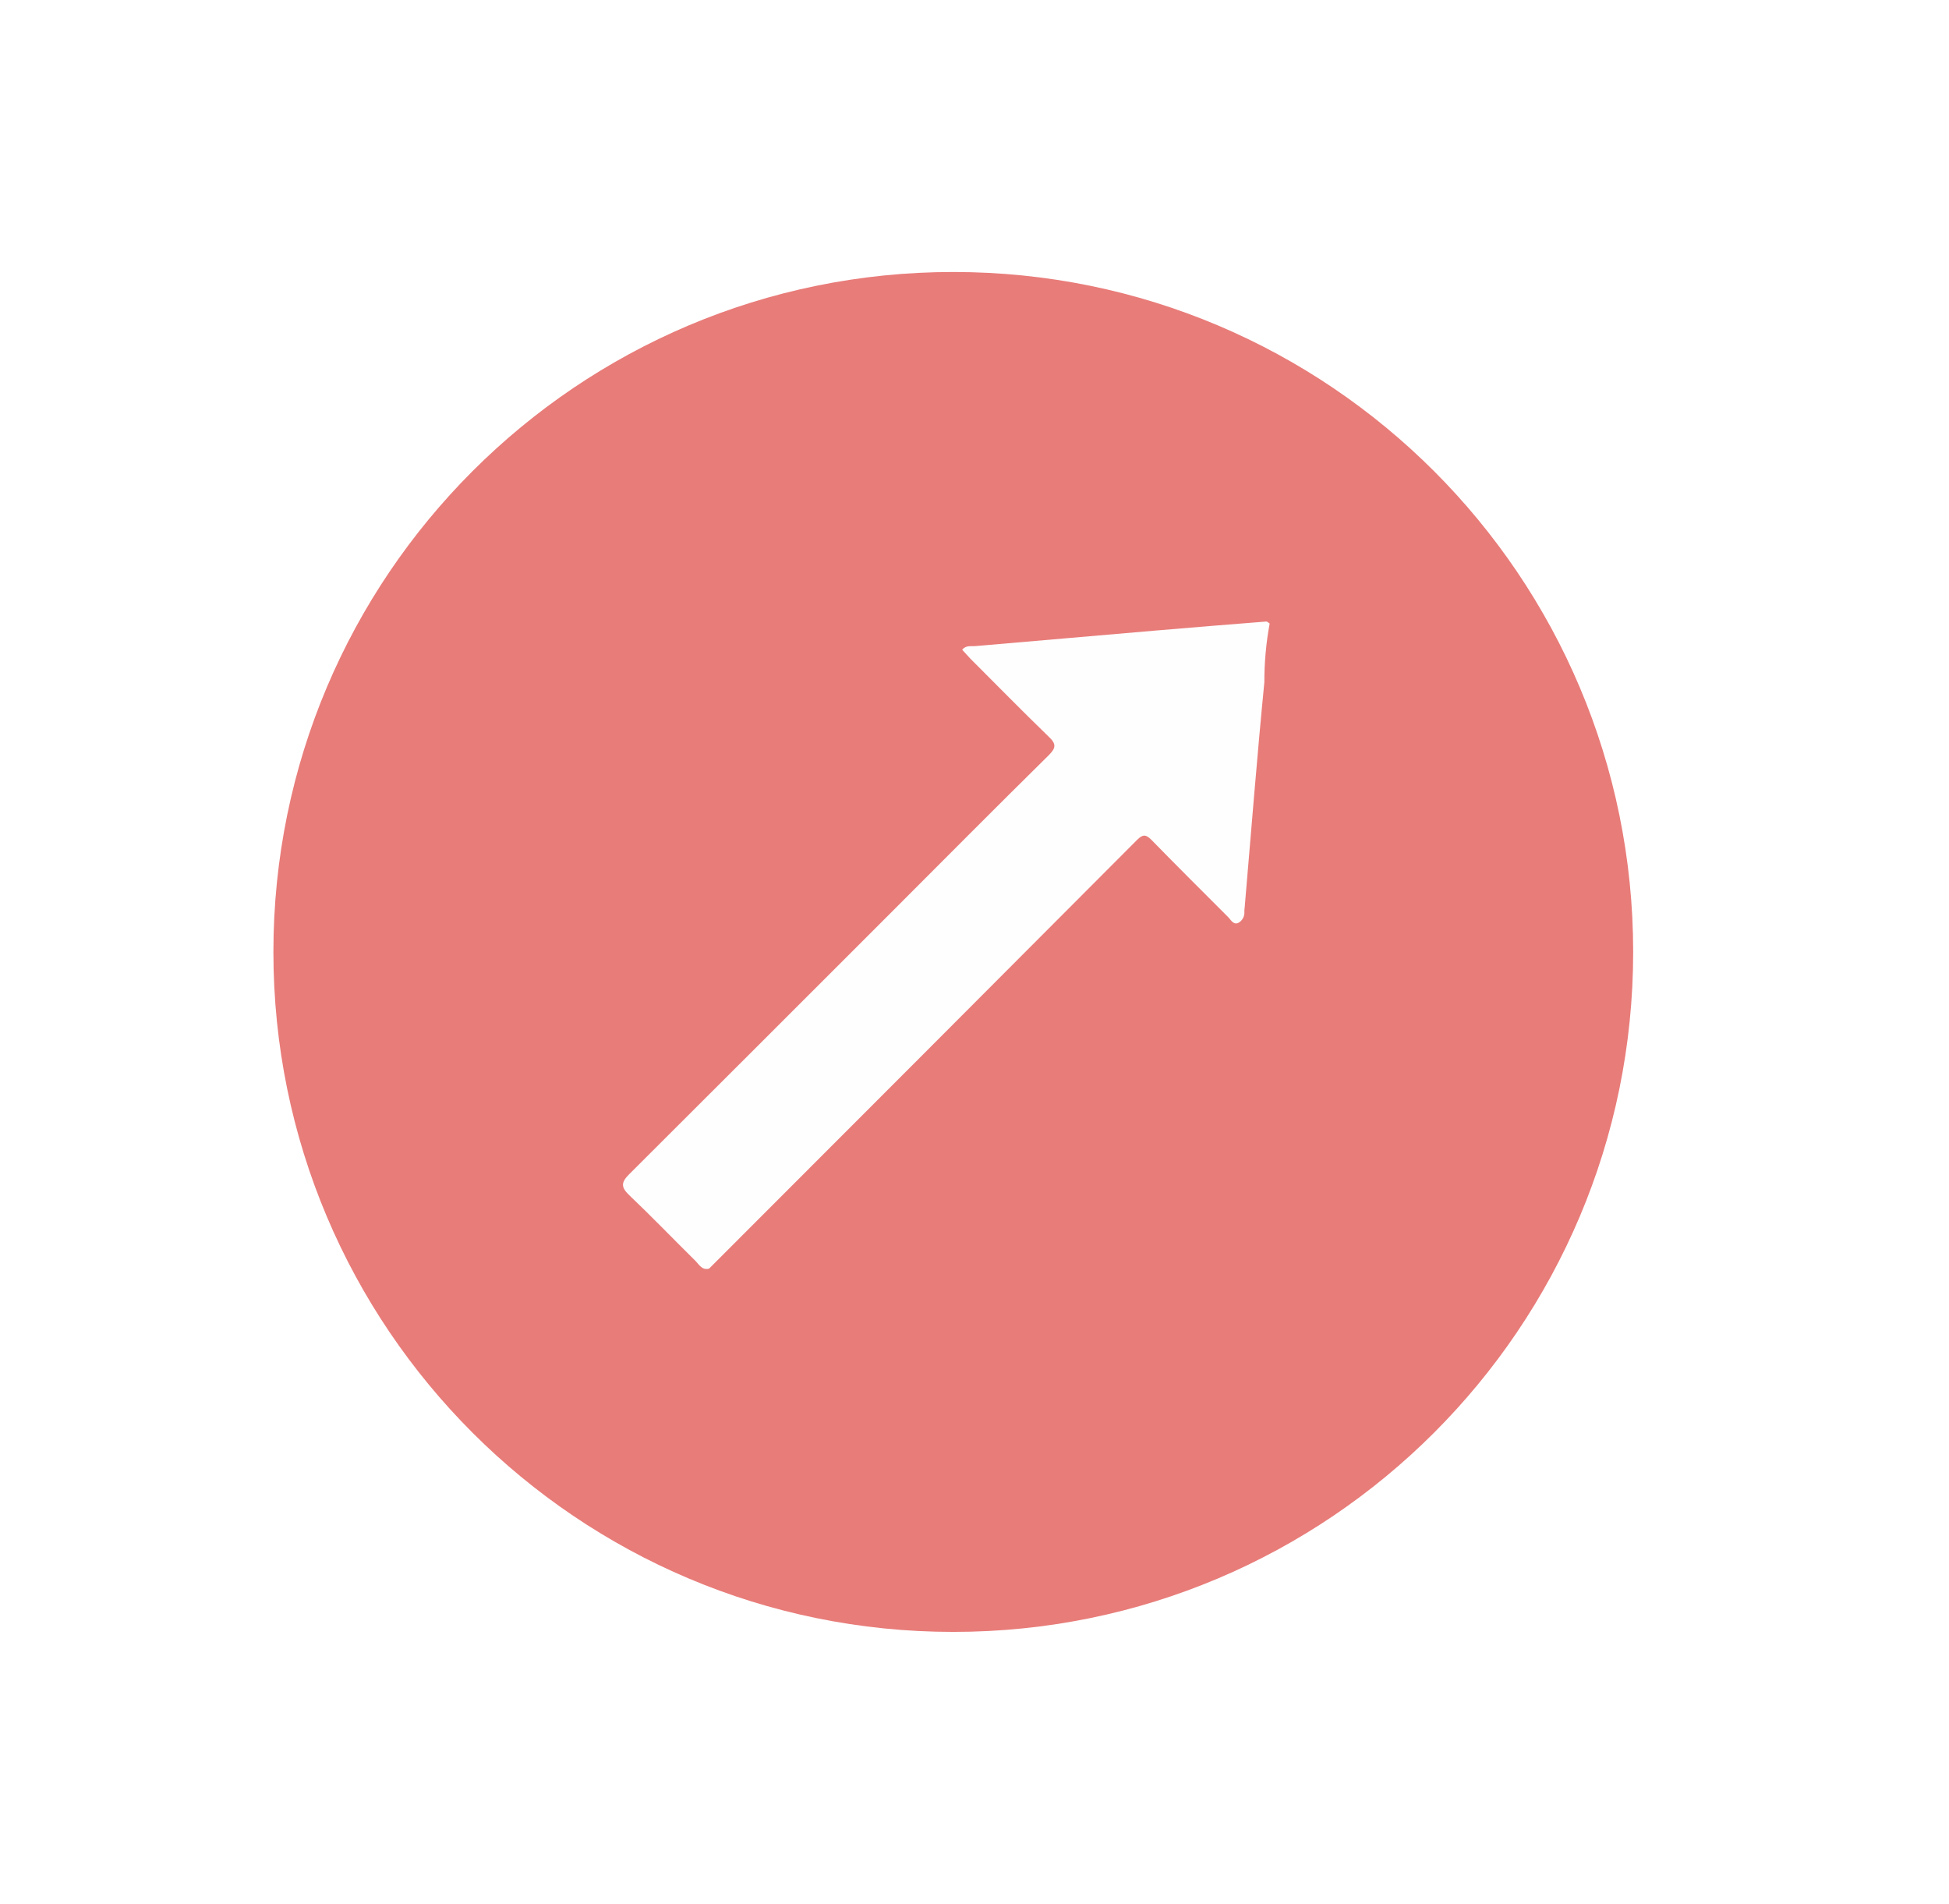 <svg width="43" height="42" viewBox="0 0 43 42" fill="none" xmlns="http://www.w3.org/2000/svg">
<g filter="url(#filter0_d_841_2)">
<path d="M21.032 36C29.316 36 36.032 29.284 36.032 21C36.032 12.716 29.316 6 21.032 6C12.748 6 6.032 12.716 6.032 21C6.032 29.284 12.748 36 21.032 36Z" fill="#E87C79"/>
</g>
<path d="M15.668 27.962C18.811 24.82 21.951 21.674 25.088 18.527C25.216 18.399 25.284 18.408 25.403 18.527C25.962 19.1 26.529 19.663 27.094 20.229C27.158 20.292 27.207 20.404 27.317 20.361C27.362 20.337 27.399 20.301 27.423 20.256C27.448 20.211 27.459 20.16 27.454 20.109C27.454 20.078 27.456 20.047 27.461 20.016C27.603 18.36 27.733 16.703 27.895 15.05C27.894 14.615 27.933 14.182 28.012 13.755C27.986 13.739 27.959 13.709 27.935 13.711C27.119 13.775 26.302 13.842 25.485 13.911C24.162 14.025 22.839 14.139 21.517 14.253C21.422 14.262 21.314 14.229 21.228 14.333C21.291 14.4 21.345 14.462 21.399 14.52C21.978 15.099 22.551 15.684 23.139 16.253C23.311 16.415 23.297 16.503 23.133 16.665C21.962 17.82 20.803 18.987 19.64 20.151C17.723 22.069 15.804 23.986 13.884 25.901C13.7 26.084 13.697 26.189 13.884 26.367C14.38 26.839 14.854 27.332 15.341 27.813C15.427 27.899 15.489 28.028 15.645 27.985C15.652 27.977 15.66 27.969 15.668 27.962V27.962Z" fill="#FEFEFE"/>
<defs>
<filter id="filter0_d_841_2" x="0.032" y="0" width="42" height="42" filterUnits="userSpaceOnUse" color-interpolation-filters="sRGB">
<feFlood flood-opacity="0" result="BackgroundImageFix"/>
<feColorMatrix in="SourceAlpha" type="matrix" values="0 0 0 0 0 0 0 0 0 0 0 0 0 0 0 0 0 0 127 0" result="hardAlpha"/>
<feOffset/>
<feGaussianBlur stdDeviation="3"/>
<feComposite in2="hardAlpha" operator="out"/>
<feColorMatrix type="matrix" values="0 0 0 0 0.91 0 0 0 0 0.486 0 0 0 0 0.475 0 0 0 1 0"/>
<feBlend mode="normal" in2="BackgroundImageFix" result="effect1_dropShadow_841_2"/>
<feBlend mode="normal" in="SourceGraphic" in2="effect1_dropShadow_841_2" result="shape"/>
</filter>
</defs>
</svg>
